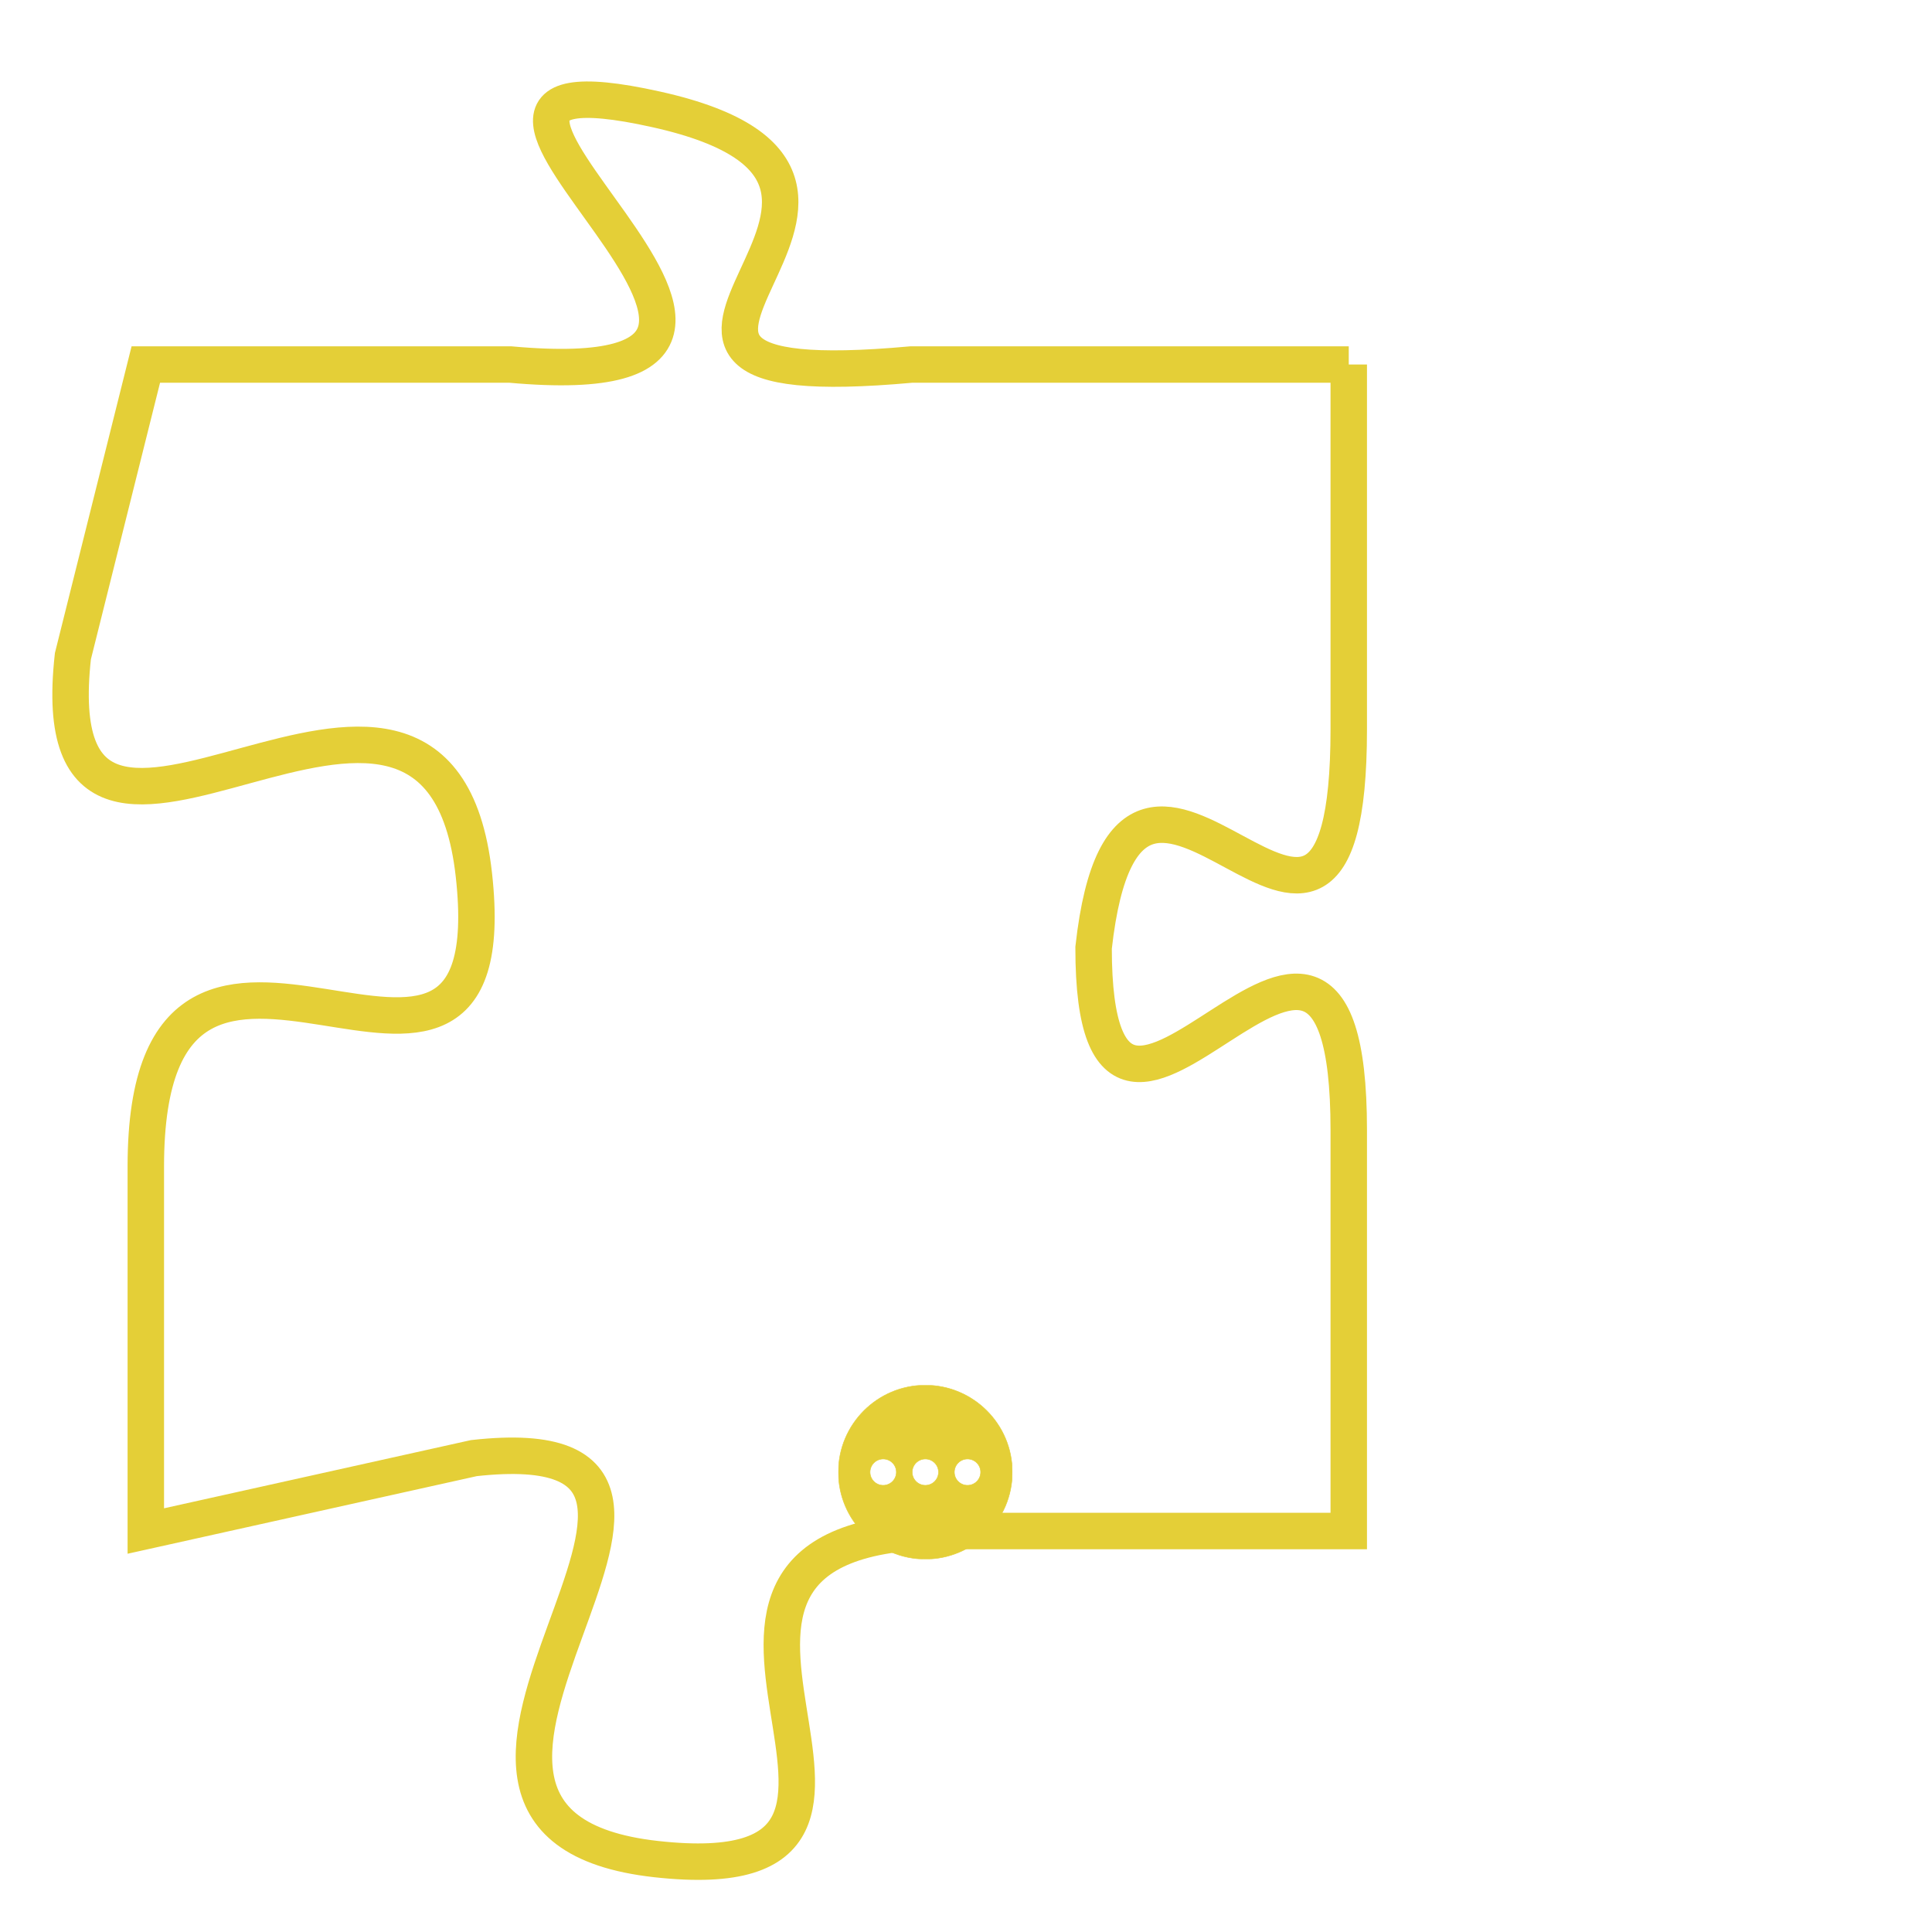 <svg version="1.1" xmlns="http://www.w3.org/2000/svg" xmlns:xlink="http://www.w3.org/1999/xlink" fill="transparent" x="0" y="0" width="350" height="350" preserveAspectRatio="xMinYMin slice"><style type="text/css">.links{fill:transparent;stroke: #E4CF37;}.links:hover{fill:#63D272; opacity:0.4;}</style><defs><g id="allt"><path id="t327" d="M2244,64 L2232,64 C2221,65 2234,59 2225,57 C2216,55 2232,65 2221,64 L2211,64 2211,64 L2209,72 C2208,81 2219,69 2220,78 C2221,87 2211,76 2211,86 L2211,96 2211,96 L2220,94 C2229,93 2216,104 2225,105 C2234,106 2223,96 2233,96 L2244,96 2244,96 L2244,85 C2244,75 2237,89 2237,80 C2238,71 2244,84 2244,74 L2244,64"/></g><clipPath id="c" clipRule="evenodd" fill="transparent"><use href="#t327"/></clipPath></defs><svg viewBox="2207 54 38 53" preserveAspectRatio="xMinYMin meet"><svg width="4380" height="2430"><g><image crossorigin="anonymous" x="0" y="0" href="https://nftpuzzle.license-token.com/assets/completepuzzle.svg" width="100%" height="100%" /><g class="links"><use href="#t327"/></g></g></svg><svg x="2230" y="92" height="9%" width="9%" viewBox="0 0 330 330"><g><a xlink:href="https://nftpuzzle.license-token.com/" class="links"><title>See the most innovative NFT based token software licensing project</title><path fill="#E4CF37" id="more" d="M165,0C74.019,0,0,74.019,0,165s74.019,165,165,165s165-74.019,165-165S255.981,0,165,0z M85,190 c-13.785,0-25-11.215-25-25s11.215-25,25-25s25,11.215,25,25S98.785,190,85,190z M165,190c-13.785,0-25-11.215-25-25 s11.215-25,25-25s25,11.215,25,25S178.785,190,165,190z M245,190c-13.785,0-25-11.215-25-25s11.215-25,25-25 c13.785,0,25,11.215,25,25S258.785,190,245,190z"></path></a></g></svg></svg></svg>